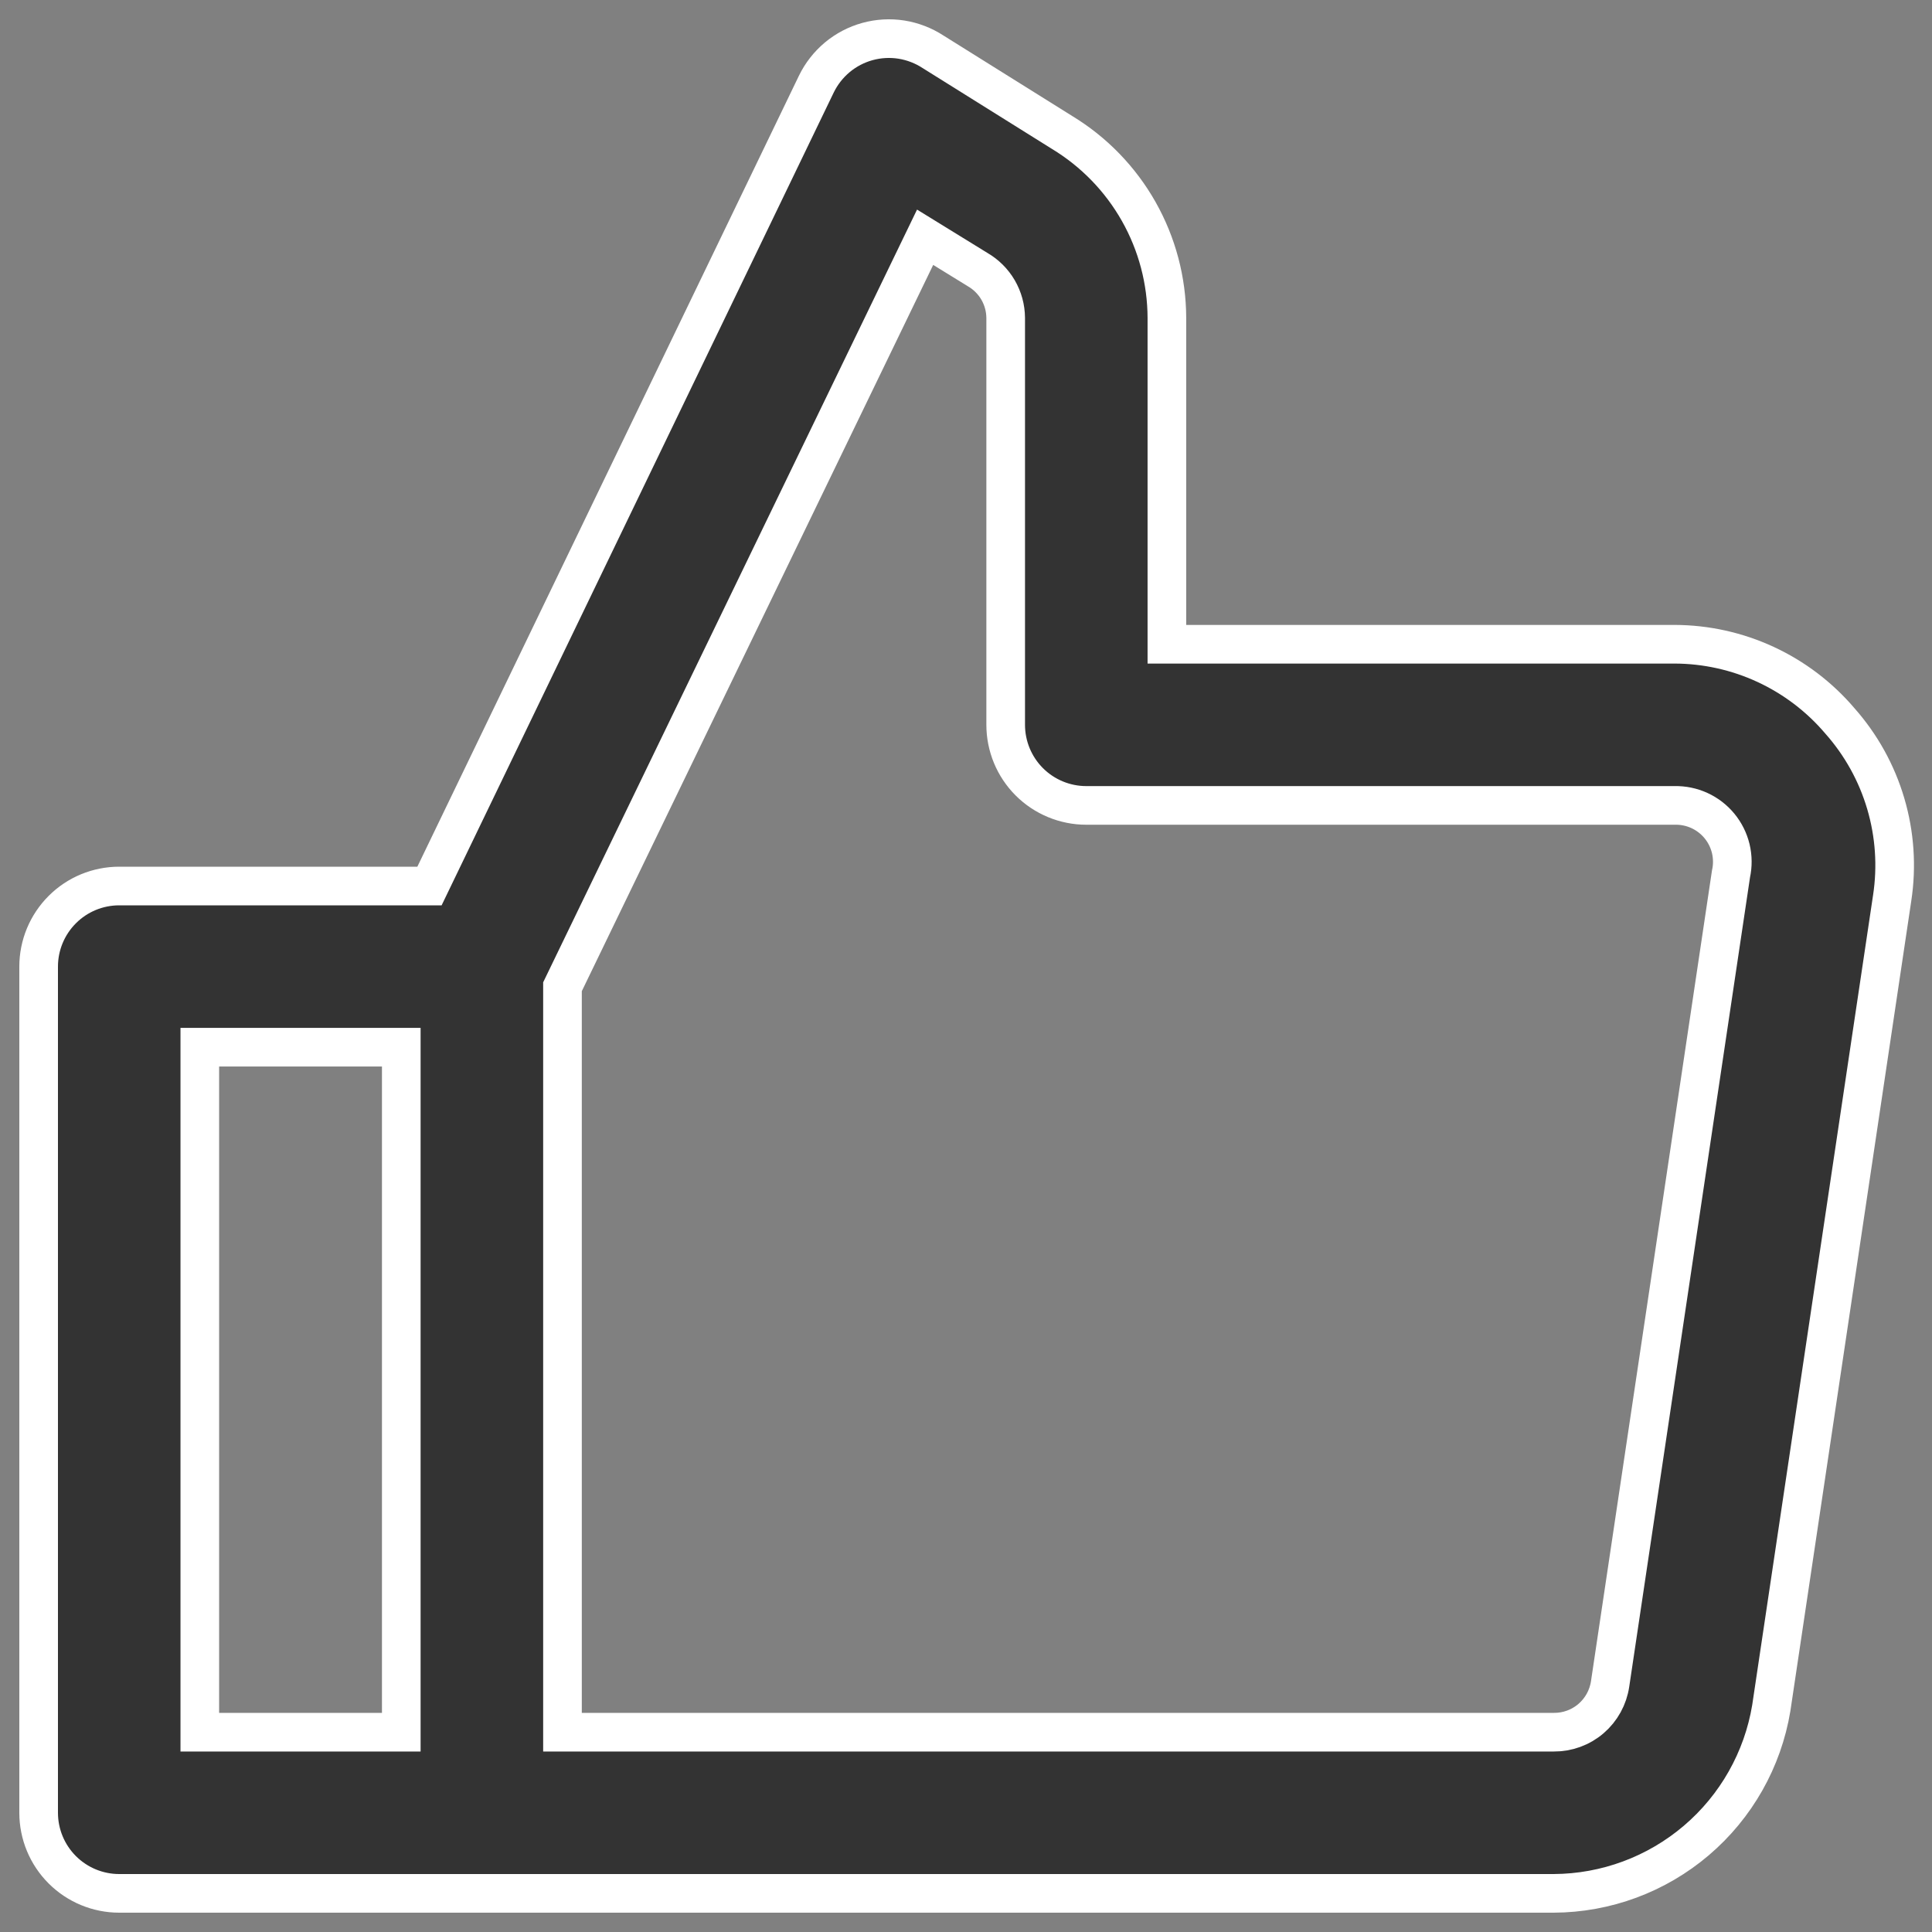 <svg width="50" height="50" viewBox="0 0 50 50" fill="none" xmlns="http://www.w3.org/2000/svg">
<rect x="0" y="0" width="50" height="50" fill="#808080" stroke="none"/>
<path d="M47.614 18.654C47.087 18.035 46.431 17.537 45.693 17.195C44.955 16.853 44.152 16.675 43.338 16.673H30.199V8.226C30.196 7.261 29.945 6.313 29.47 5.473C28.995 4.633 28.312 3.929 27.488 3.429L24.151 1.343C23.902 1.18 23.622 1.072 23.329 1.025C23.035 0.979 22.736 0.996 22.449 1.075C22.163 1.154 21.897 1.293 21.669 1.483C21.441 1.674 21.256 1.91 21.126 2.178L11.115 22.93H3.086C2.532 22.93 2.002 23.149 1.611 23.541C1.22 23.932 1 24.462 1 25.015V46.914C1 47.468 1.22 47.998 1.611 48.389C2.002 48.78 2.532 49 3.086 49H40.21C41.564 48.994 42.871 48.509 43.902 47.631C44.933 46.753 45.62 45.539 45.841 44.203L48.969 23.242C49.094 22.425 49.037 21.59 48.803 20.797C48.569 20.004 48.163 19.273 47.614 18.654ZM5.171 27.101H10.385V44.829H5.171V27.101ZM44.798 22.617L41.67 43.577C41.619 43.927 41.443 44.247 41.175 44.477C40.906 44.708 40.563 44.832 40.21 44.829H14.557V25.537L23.942 6.14L25.298 6.975C25.518 7.102 25.701 7.284 25.829 7.503C25.957 7.723 26.025 7.972 26.027 8.226V18.758C26.027 19.311 26.247 19.842 26.638 20.233C27.029 20.624 27.56 20.844 28.113 20.844H43.338C43.559 20.839 43.779 20.884 43.98 20.976C44.181 21.068 44.359 21.205 44.499 21.375C44.64 21.546 44.74 21.747 44.792 21.962C44.843 22.177 44.846 22.401 44.798 22.617Z" fill="#333333" stroke="white"/>
</svg>
